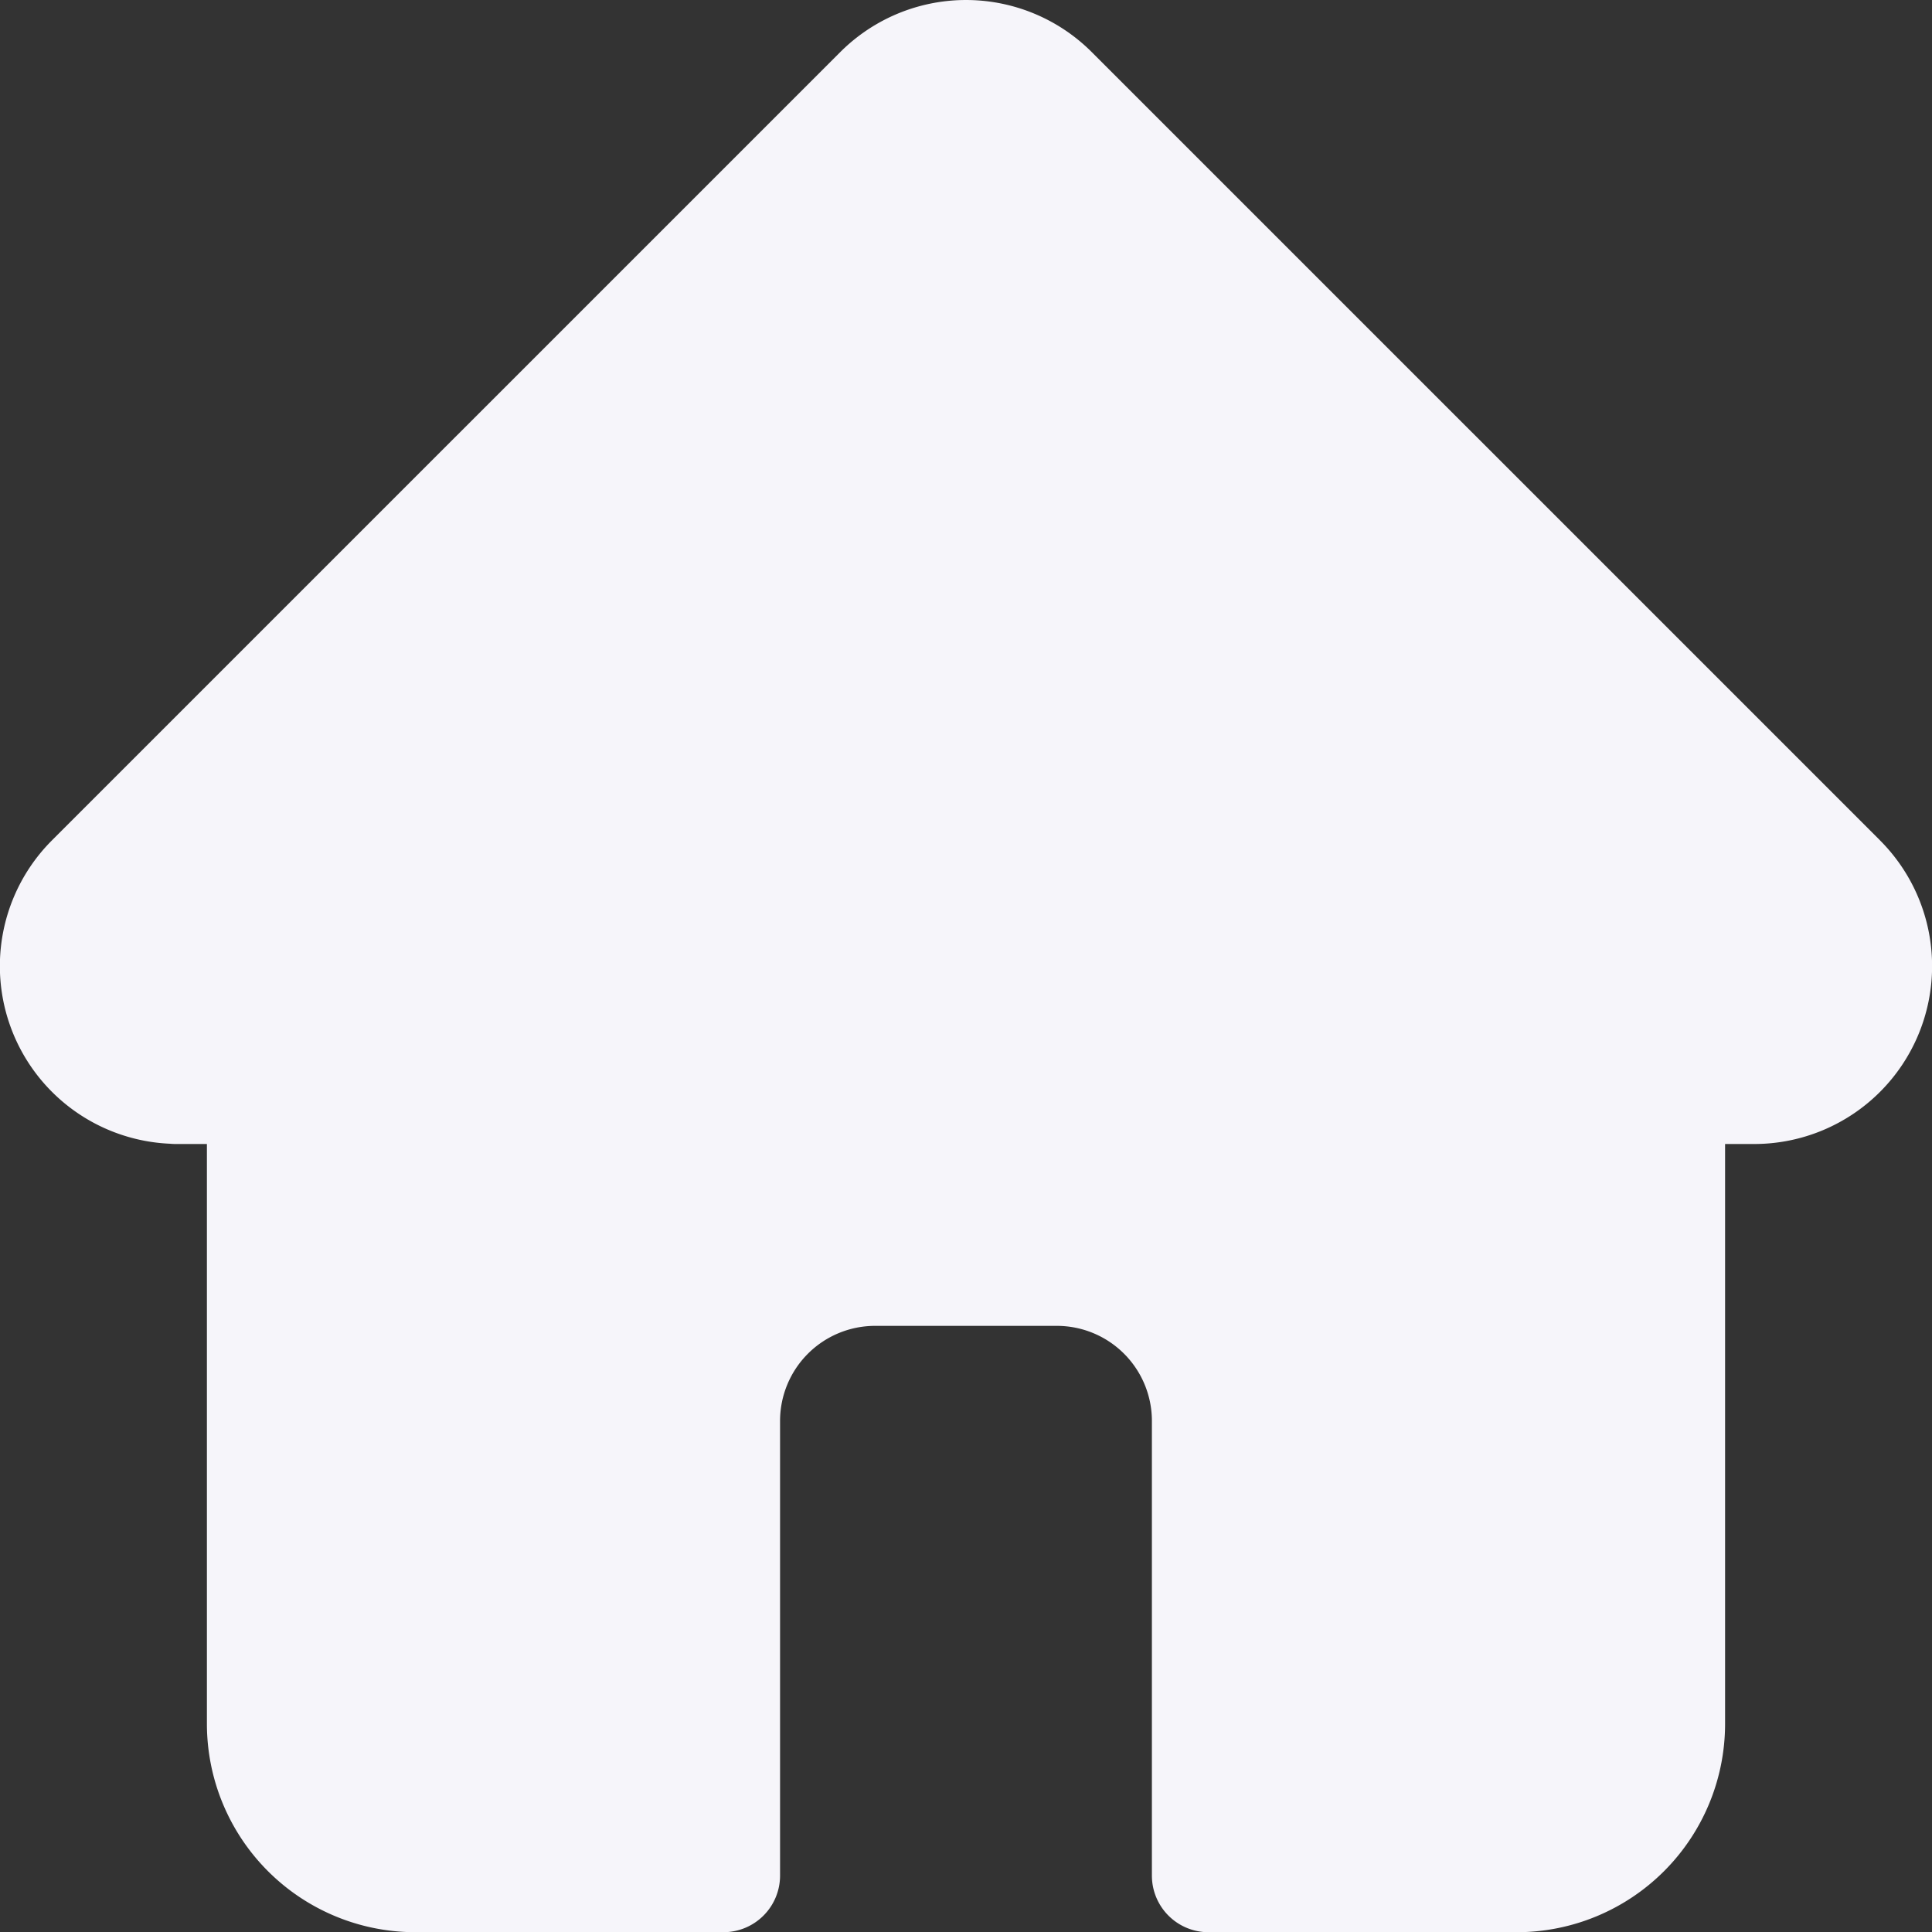 <svg xmlns="http://www.w3.org/2000/svg" width="460.523" height="460.57" viewBox="0 0 460.523 460.57">
  <rect x="0" y="0" width="460.523" height="460.57" fill="#333333" stroke="none"/>
  <g id="Group_274" data-name="Group 274" transform="translate(1833.063 -1508.924)">
    <g id="Group_273" data-name="Group 273">
      <g id="Group_272" data-name="Group 272" transform="translate(-762.063 -477.076)">
        <g id="Group_271" data-name="Group 271" transform="translate(-1071 1986)">
          <g id="Group_270" data-name="Group 270" transform="translate(0 0)">
            <g id="Group_269" data-name="Group 269">
              <g id="home_icon">
                <path id="home__fill_icon" d="M448.152,200.325l-.032-.032L260.244,12.424a42.391,42.391,0,0,0-59.964,0L12.5,200.195c-.063.063-.127.13-.19.193a42.382,42.382,0,0,0,28.216,72.238q.648.063,1.307.063h7.488V410.95a49.679,49.679,0,0,0,49.626,49.619h73.5a13.5,13.5,0,0,0,13.493-13.493V338.68a22.664,22.664,0,0,1,22.64-22.64h43.354a22.664,22.664,0,0,1,22.64,22.64v108.4a13.492,13.492,0,0,0,13.493,13.493h73.5A49.679,49.679,0,0,0,411.2,410.95V272.69h6.943a42.4,42.4,0,0,0,30-72.365Zm0,0" transform="translate(0 0.001)" fill="#f6f5fa"/>
              </g>
            </g>
          </g>
        </g>
      </g>
    </g>
  </g>
</svg>
